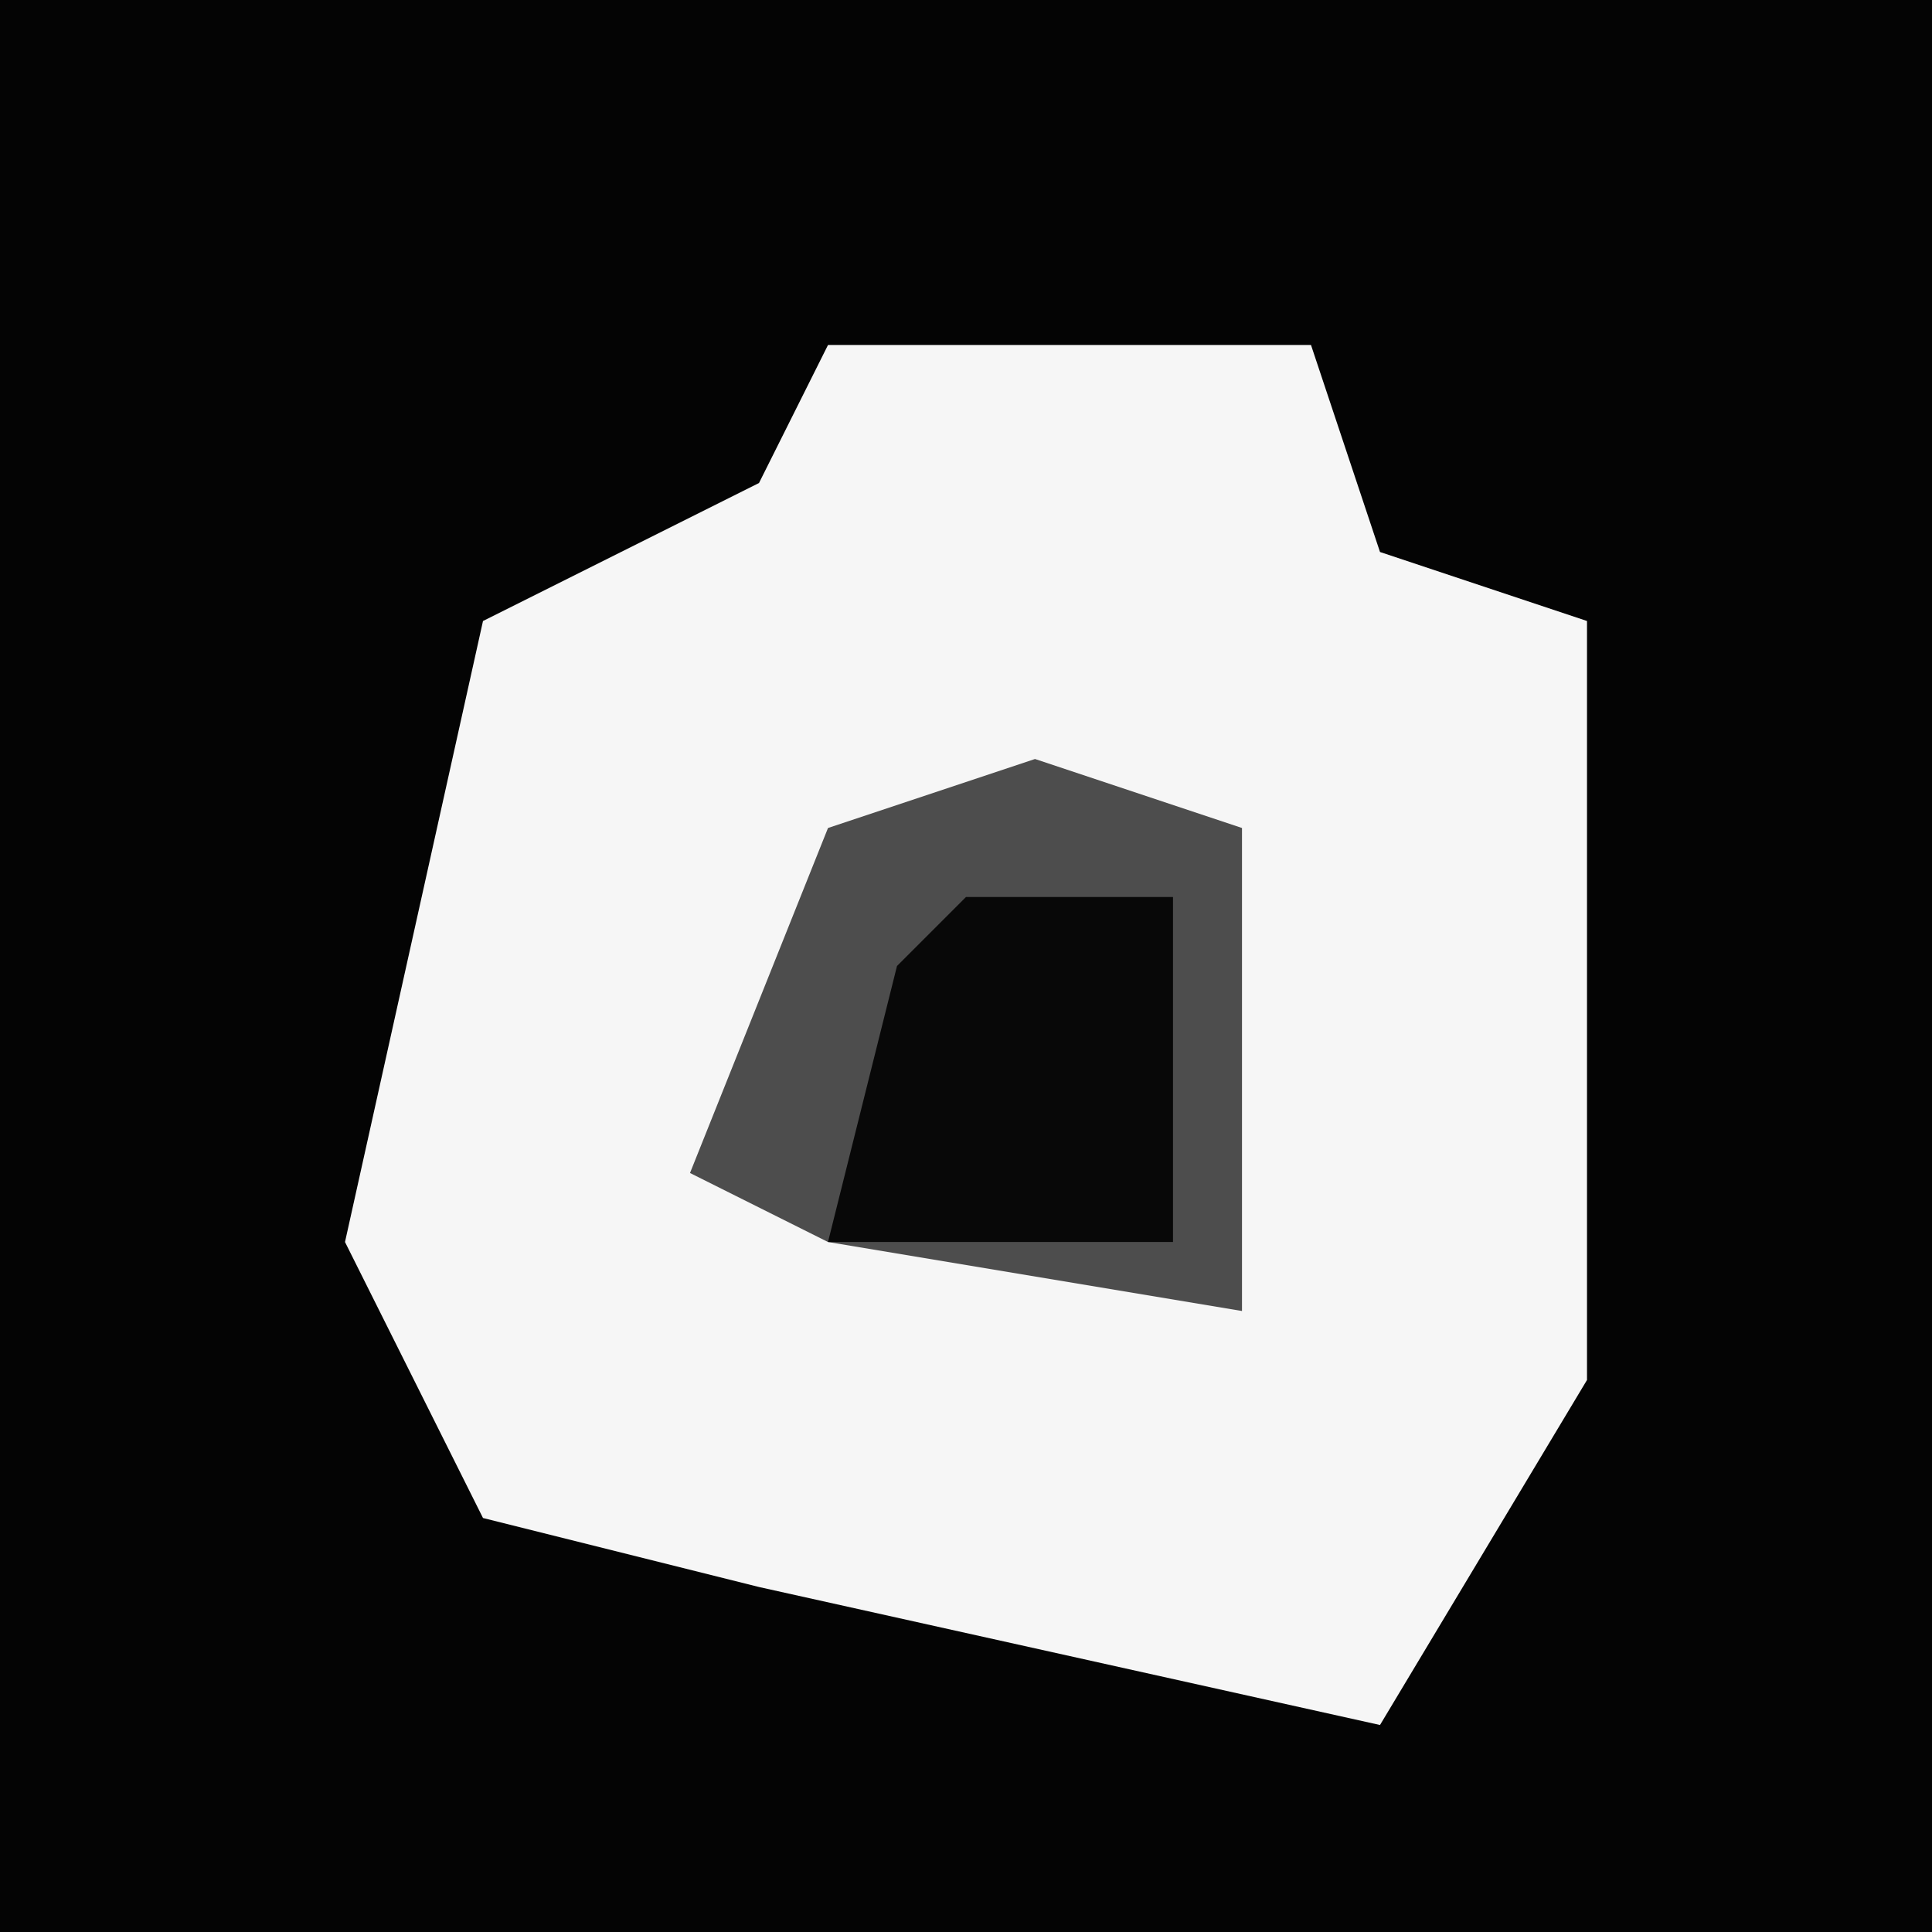 <?xml version="1.0" encoding="UTF-8"?>
<svg version="1.1" xmlns="http://www.w3.org/2000/svg" width="28" height="28">
<path d="M0,0 L28,0 L28,28 L0,28 Z " fill="#040404" transform="translate(0,0)"/>
<path d="M0,0 L7,0 L8,3 L11,4 L11,15 L8,20 L-1,18 L-5,17 L-7,13 L-5,4 L-1,2 Z " fill="#F6F6F6" transform="translate(12,5)"/>
<path d="M0,0 L3,1 L3,8 L-3,7 L-5,6 L-3,1 Z " fill="#4D4D4D" transform="translate(15,11)"/>
<path d="M0,0 L3,0 L3,5 L-2,5 L-1,1 Z " fill="#080808" transform="translate(14,13)"/>
</svg>
